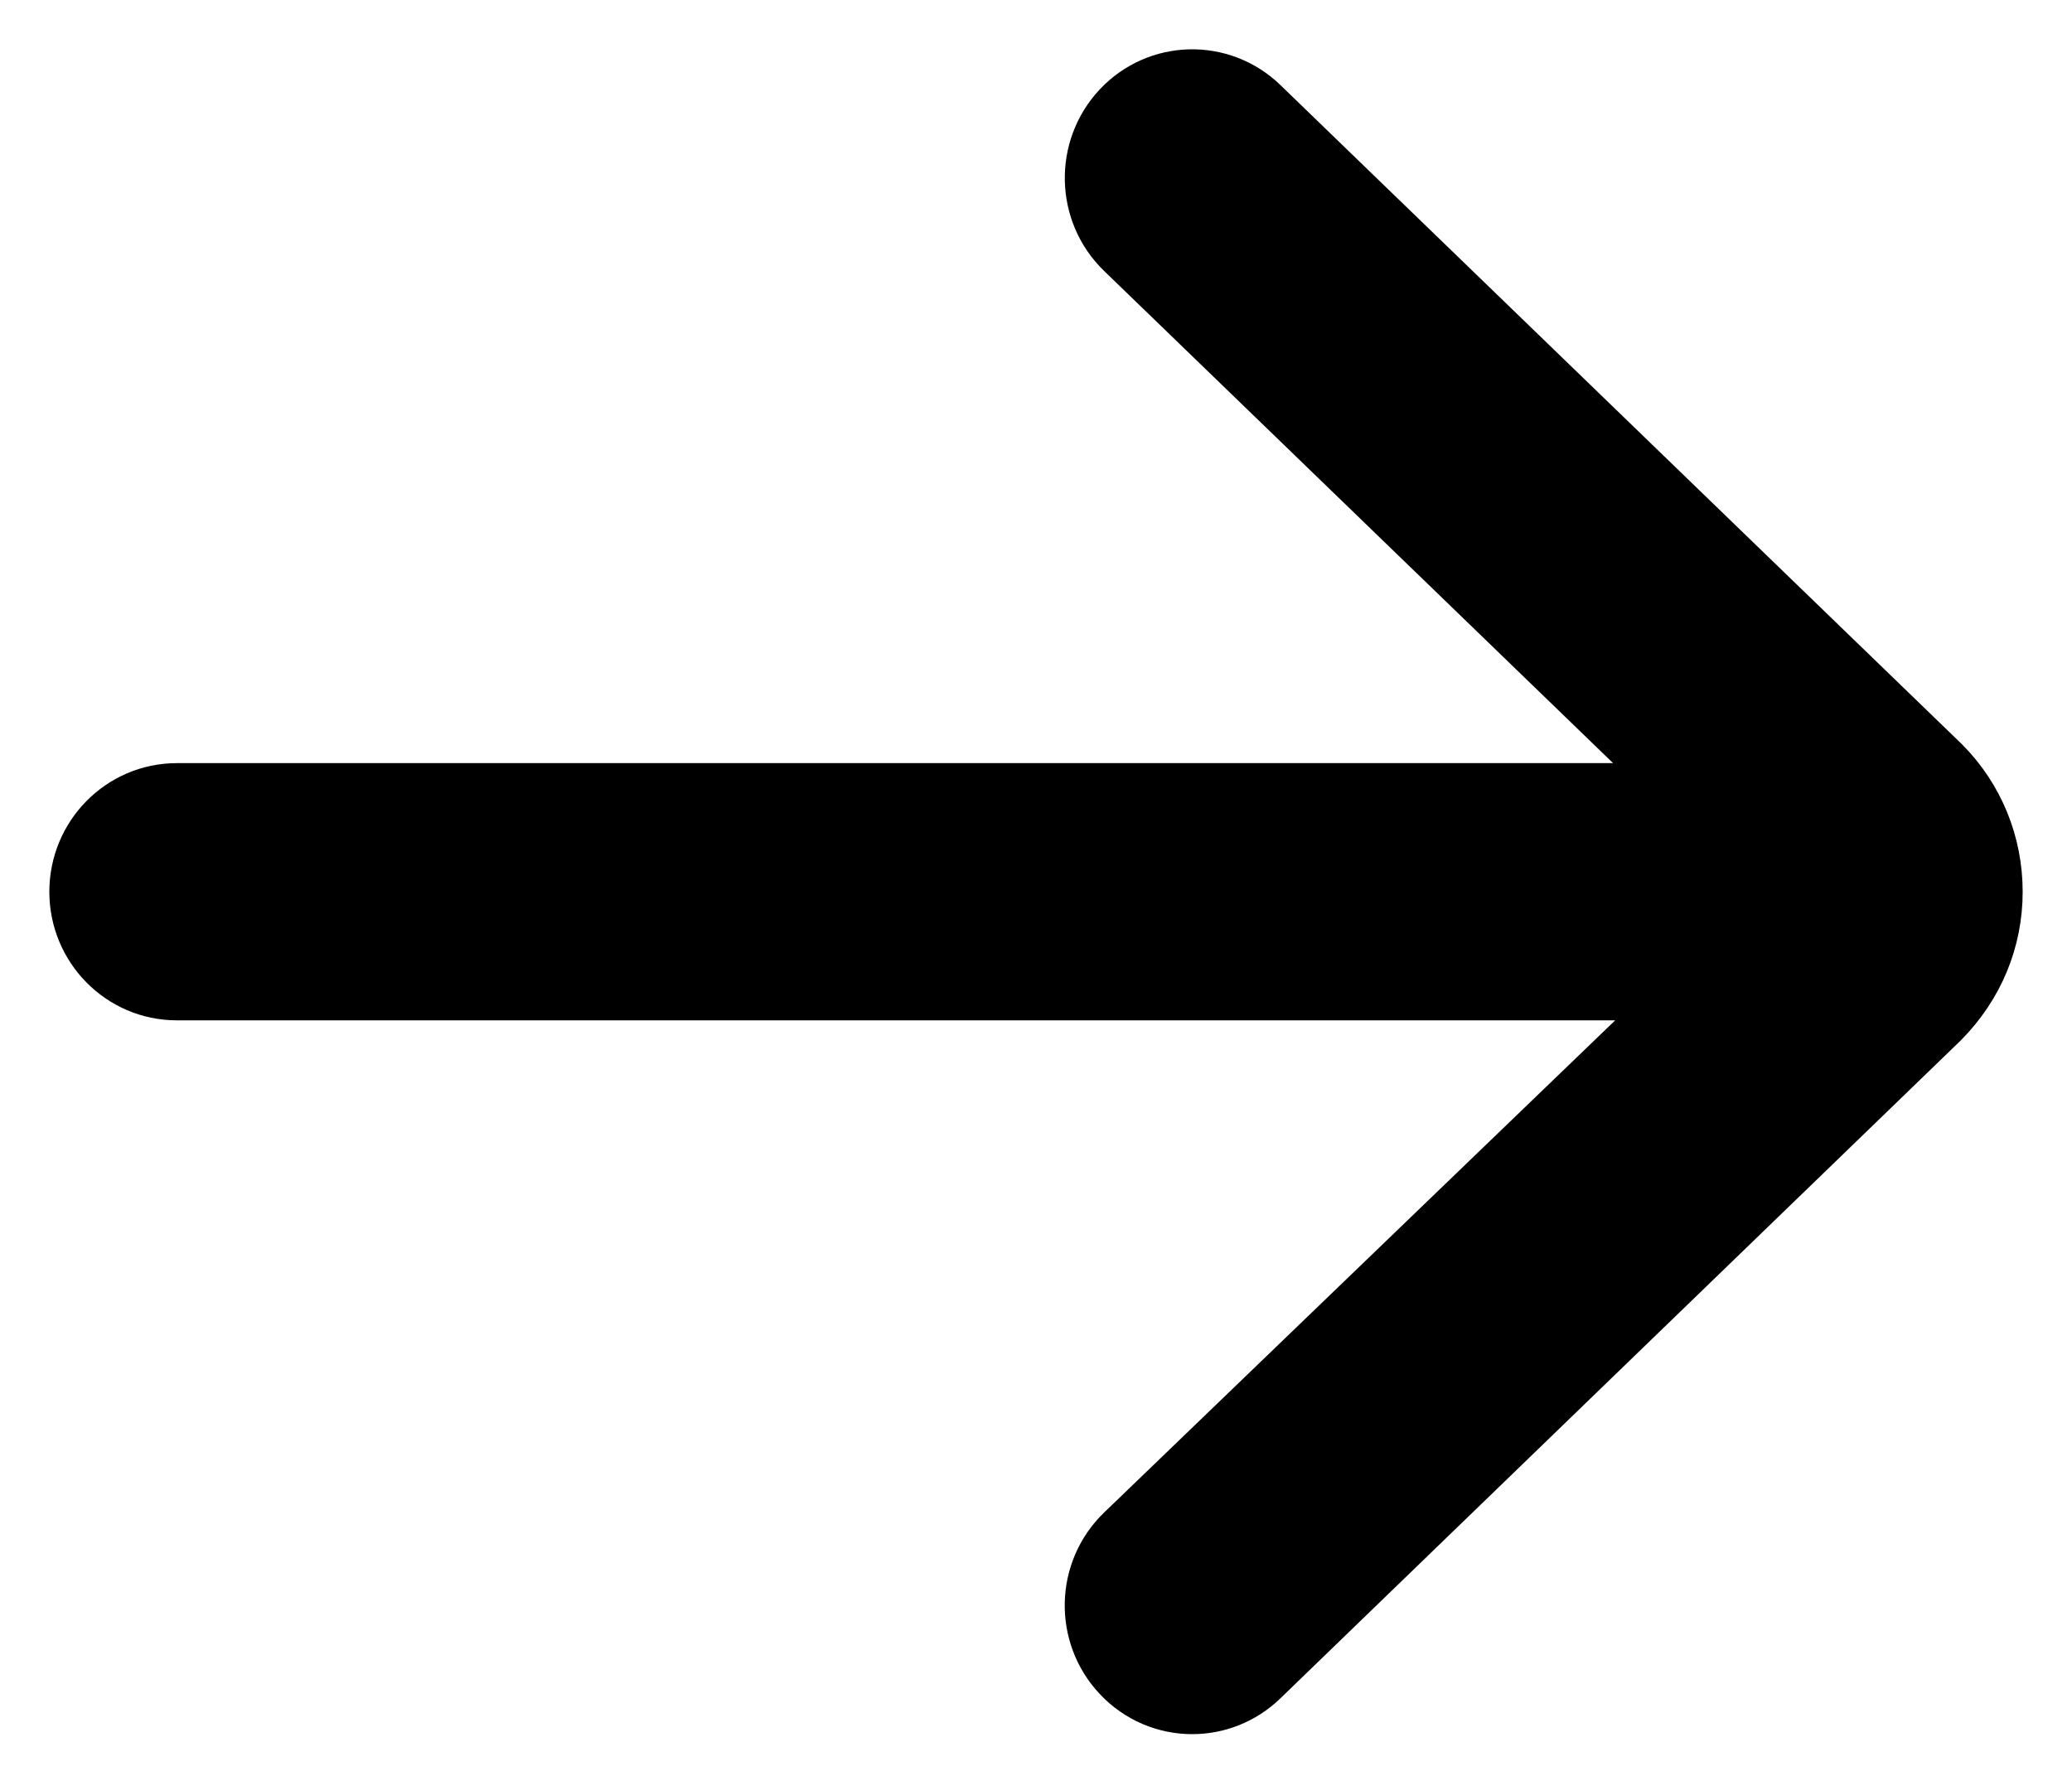 <svg width="21px" height="18px" viewBox="0 0 21 18" version="1.1" xmlns="http://www.w3.org/2000/svg" xmlns:xlink="http://www.w3.org/1999/xlink">
    <title>left-arrow</title>
    <g id="Symbols" stroke="none" stroke-width="1" fill="none" fill-rule="evenodd">
        <g id="FOOTER-DESKTOP" transform="translate(-1846, -118)" fill="#000000" fill-rule="nonzero" stroke="#000000">
            <g id="left-arrow" transform="translate(1856.5, 127.5) scale(-1, 1) translate(-1856.5, -127.5) translate(1847, 119)">
                <path d="M18.208,7.235 L2.415,7.235 L8.463,1.386 C8.779,1.08 8.791,0.571 8.49,0.249 C8.189,-0.072 7.687,-0.085 7.37,0.222 L0.464,6.902 C0.165,7.205 0,7.609 0,8.039 C0,8.468 0.165,8.872 0.478,9.189 L7.371,15.855 C7.524,16.003 7.72,16.077 7.917,16.077 C8.126,16.077 8.335,15.993 8.49,15.827 C8.792,15.506 8.78,14.997 8.463,14.691 L2.39,8.842 L18.208,8.842 C18.645,8.842 19,8.482 19,8.039 C19,7.595 18.645,7.235 18.208,7.235 L18.208,7.235 Z" id="Path"></path>
            </g>
        </g>
    </g>
</svg>